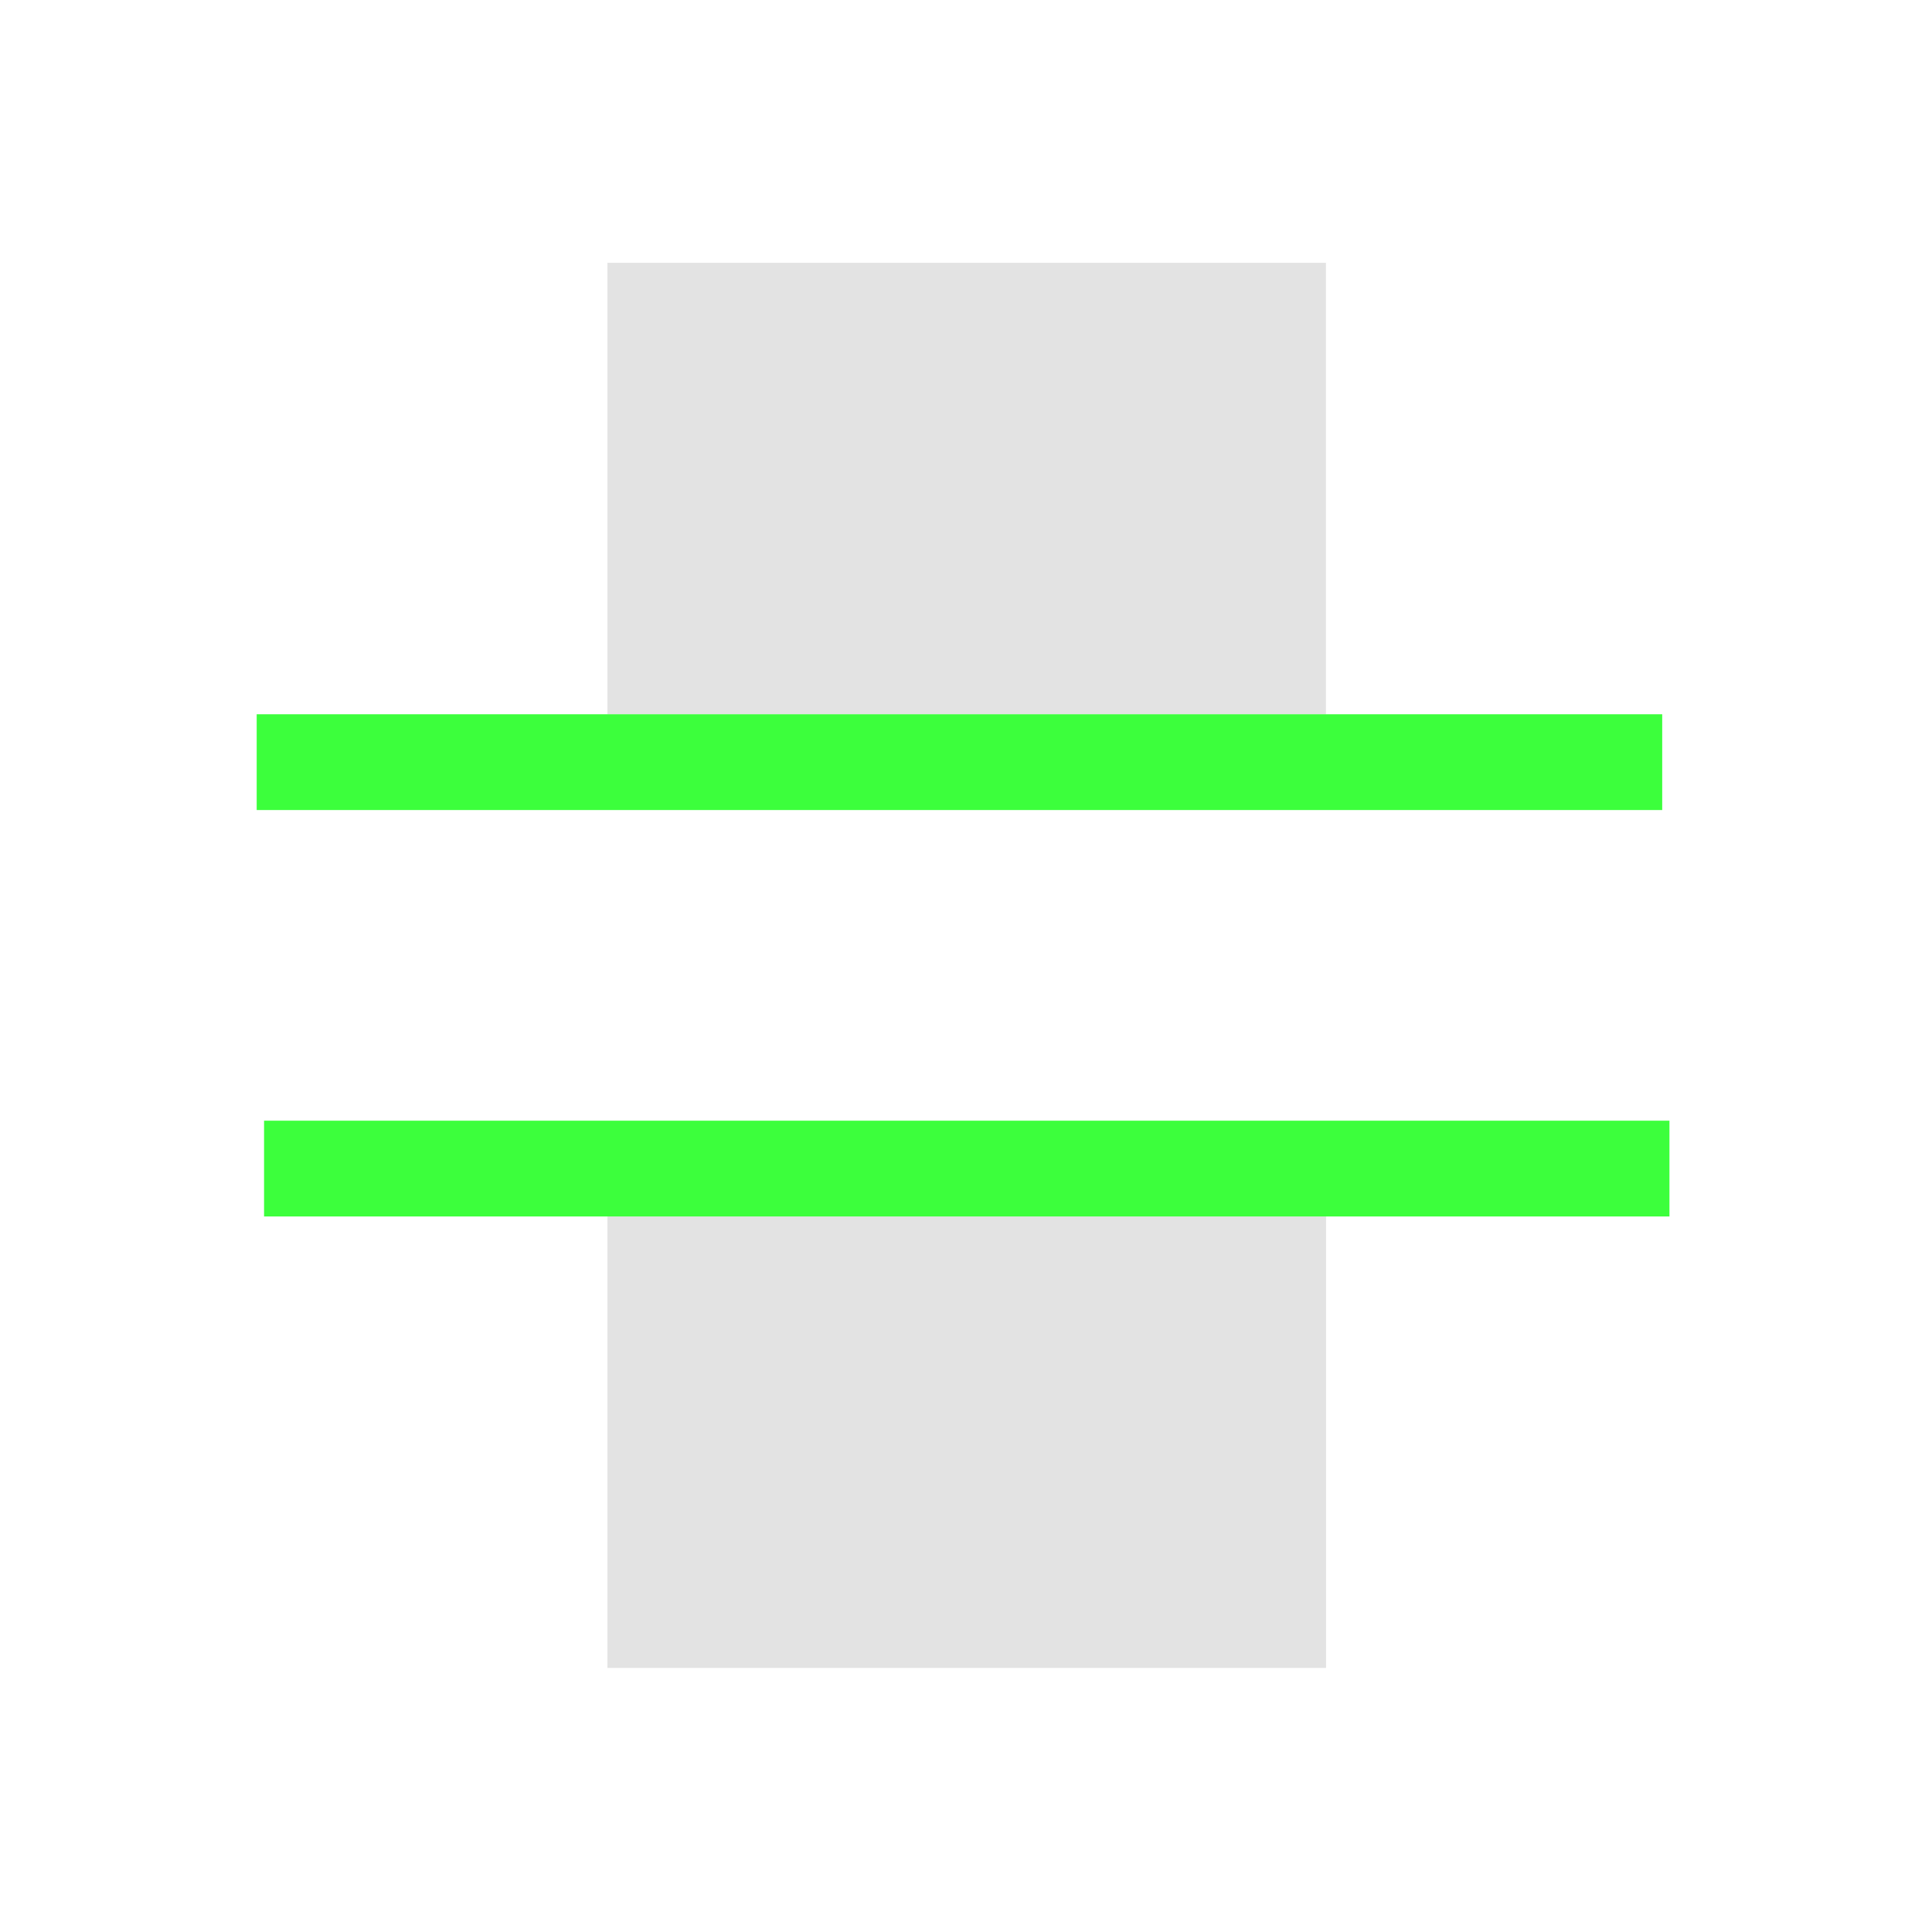 <?xml version="1.0" encoding="UTF-8" standalone="no"?>
<!-- Created with Inkscape (http://www.inkscape.org/) -->

<svg
   xmlns:dc="http://purl.org/dc/elements/1.1/"
   xmlns:cc="http://creativecommons.org/ns#"
   xmlns:rdf="http://www.w3.org/1999/02/22-rdf-syntax-ns#"
   xmlns:svg="http://www.w3.org/2000/svg"
   xmlns="http://www.w3.org/2000/svg"
   xmlns:sodipodi="http://sodipodi.sourceforge.net/DTD/sodipodi-0.dtd"
   xmlns:inkscape="http://www.inkscape.org/namespaces/inkscape"
   width="16"
   height="16"
   viewBox="0 0 4.233 4.233"
   version="1.1"
   id="svg8"
   inkscape:version="0.92+devel (7f48eea3d0, 2017-08-15, custom)"
   sodipodi:docname="distribute-vertical-equal.svg">
  <defs
     id="defs2">
    <style
       type="text/css"
       id="current-color-scheme">
      .ColorScheme-Text {
        color:#f2f2f2;
      }
      </style>
  </defs>
  <sodipodi:namedview
     id="base"
     pagecolor="#002466"
     bordercolor="#ffffff"
     borderopacity="0.322"
     inkscape:pageopacity="1"
     inkscape:pageshadow="2"
     inkscape:zoom="12.625"
     inkscape:cx="14.815805"
     inkscape:cy="8.9903227"
     inkscape:document-units="px"
     inkscape:current-layer="svg8"
     inkscape:document-rotation="0"
     showgrid="false"
     units="px"
     inkscape:pagecheckerboard="false"
     borderlayer="true"
     inkscape:showpageshadow="false"
     inkscape:window-width="1920"
     inkscape:window-height="1023"
     inkscape:window-x="0"
     inkscape:window-y="28"
     inkscape:window-maximized="1"
     inkscape:object-paths="true"
     inkscape:snap-bbox="true"
     inkscape:bbox-paths="true"
     inkscape:snap-intersection-paths="true"
     inkscape:snap-midpoints="true"
     inkscape:snap-smooth-nodes="true" />
  <g
     id="g4286"
     inkscape:label="#distribute-vertcal-equal"
     transform="matrix(0,0.727,-0.727,0,4.233,-5.2299363e-8)">
    <rect
       inkscape:label="#boundary"
       y="7.1911622e-08"
       x="7.1911622e-08"
       height="5.821"
       width="5.821"
       id="rect4353"
       style="opacity:0.765;fill:none;stroke:none;stroke-width:0.265" />
    <path
       style="opacity:0.6;fill:#d0d0d0;stroke-width:0.587"
       d="M 2.182,5.025 V 10.975 H 5.92 V 5.025 Z m 7.896,0 v 5.949 h 3.738 V 5.025 Z"
       transform="matrix(-0.364,0,0,-0.364,5.821,5.821)"
       id="path844"
       inkscape:connector-curvature="0"
       inkscape:label="#" />
    <path
       style="opacity:0.765;fill:#00ff00;stroke-width:0.608"
       d="M 9.285,2.121 V 13.758 H 10.078 V 2.121 Z M 5.92,2.182 V 13.818 H 6.713 V 2.182 Z"
       transform="matrix(-0.364,0,0,-0.364,5.821,5.821)"
       id="path840"
       inkscape:connector-curvature="0"
       inkscape:label="#" />
  </g>
</svg>
